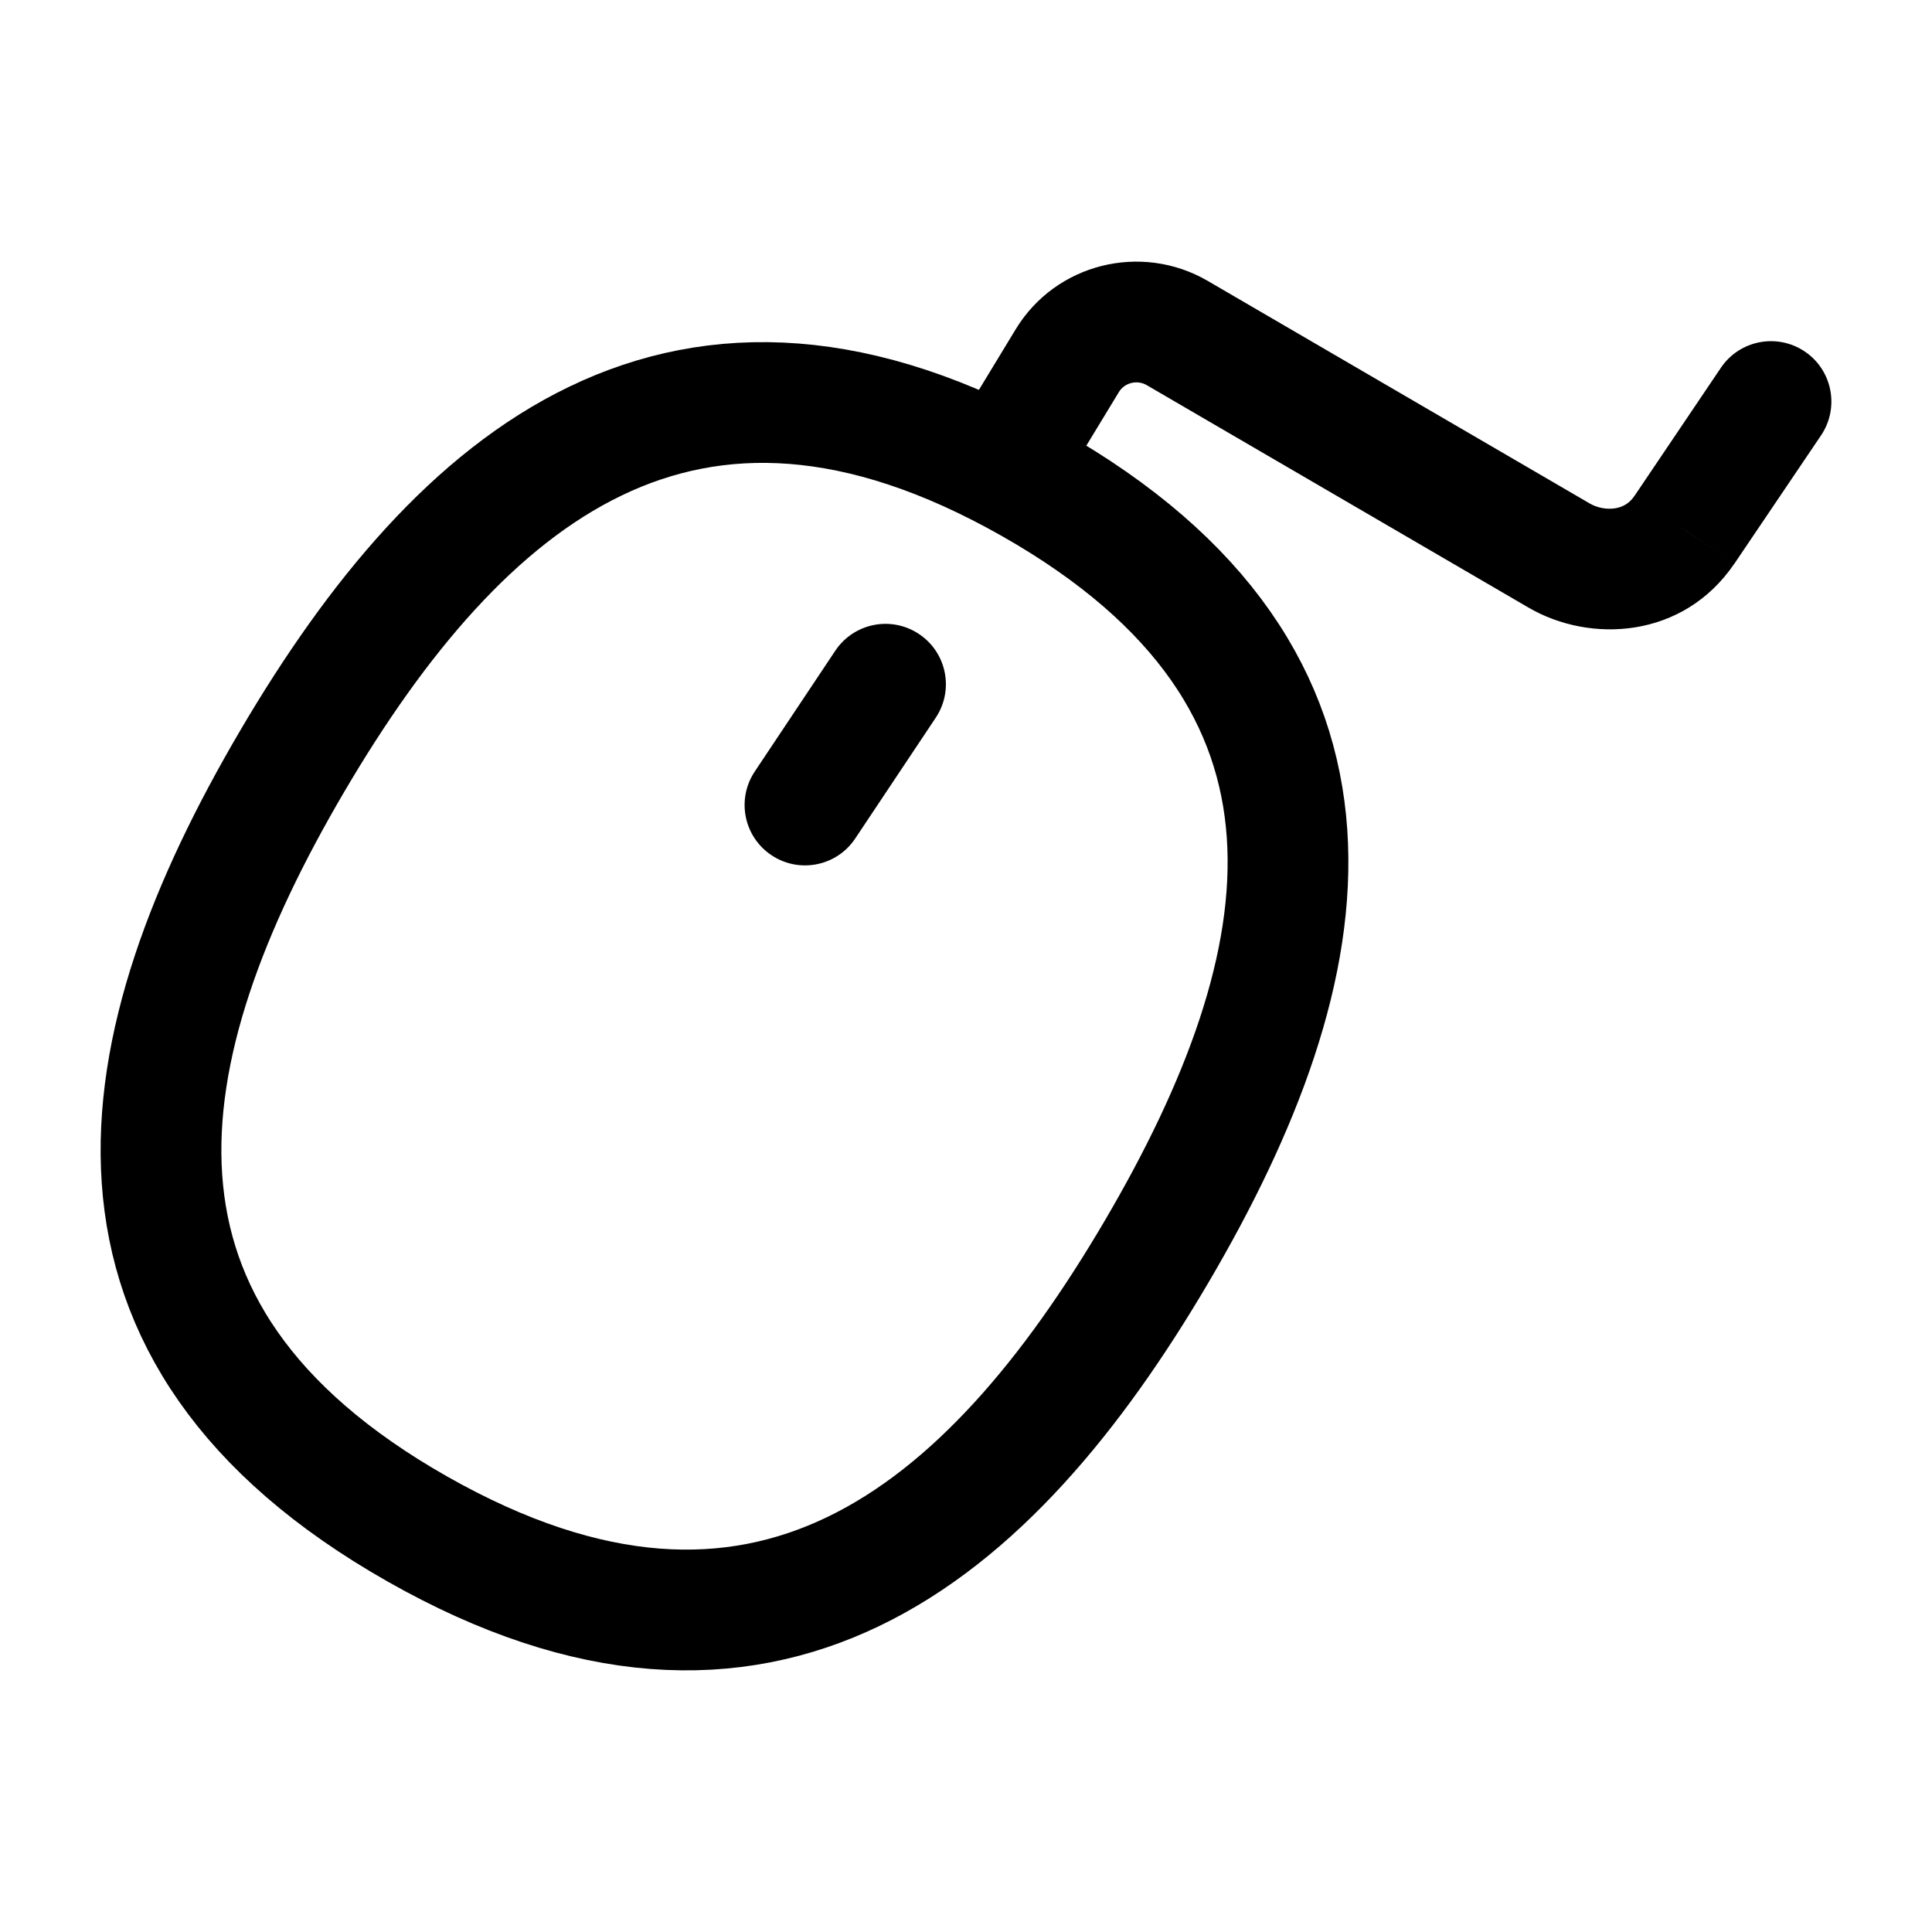 <svg width="24" height="24" viewBox="0 0 24 24" fill="none" xmlns="http://www.w3.org/2000/svg">
    <path d="M22.622 5.408C22.853 5.065 22.763 4.598 22.42 4.367C22.076 4.135 21.61 4.225 21.378 4.568L22.622 5.408ZM14.624 4.137L14.246 4.785L14.624 4.137ZM13.259 4.48L13.9 4.869V4.869L13.259 4.48ZM20.924 6.581L21.544 7.003L21.546 7.001L20.924 6.581ZM19.366 6.9L18.988 7.548L19.366 6.9ZM11.624 8.916C11.854 8.571 11.761 8.106 11.416 7.876C11.071 7.646 10.606 7.739 10.376 8.084L11.624 8.916ZM9.376 9.584C9.146 9.929 9.239 10.394 9.584 10.624C9.929 10.854 10.394 10.761 10.624 10.416L9.376 9.584ZM21.378 4.568L20.303 6.162L21.546 7.001L22.622 5.408L21.378 4.568ZM19.744 6.252L15.002 3.489L14.246 4.785L18.988 7.548L19.744 6.252ZM12.617 4.091L11.628 5.72L12.91 6.499L13.9 4.869L12.617 4.091ZM15.002 3.489C14.178 3.01 13.114 3.272 12.617 4.091L13.9 4.869C13.968 4.757 14.123 4.713 14.246 4.785L15.002 3.489ZM20.304 6.16C20.241 6.253 20.16 6.298 20.066 6.314C19.962 6.331 19.842 6.31 19.744 6.252L18.988 7.548C19.751 7.993 20.908 7.938 21.544 7.003L20.304 6.16ZM10.376 8.084L9.376 9.584L10.624 10.416L11.624 8.916L10.376 8.084Z" fill="currentColor"/>
    <path d="M5.185 18.994C0.89 16.557 1.537 13.019 3.631 9.454C5.726 5.888 8.52 3.569 12.815 6.006C17.11 8.443 16.463 11.981 14.369 15.546C12.274 19.112 9.48 21.431 5.185 18.994Z" stroke="currentColor" stroke-width="1.5"/>
</svg>
